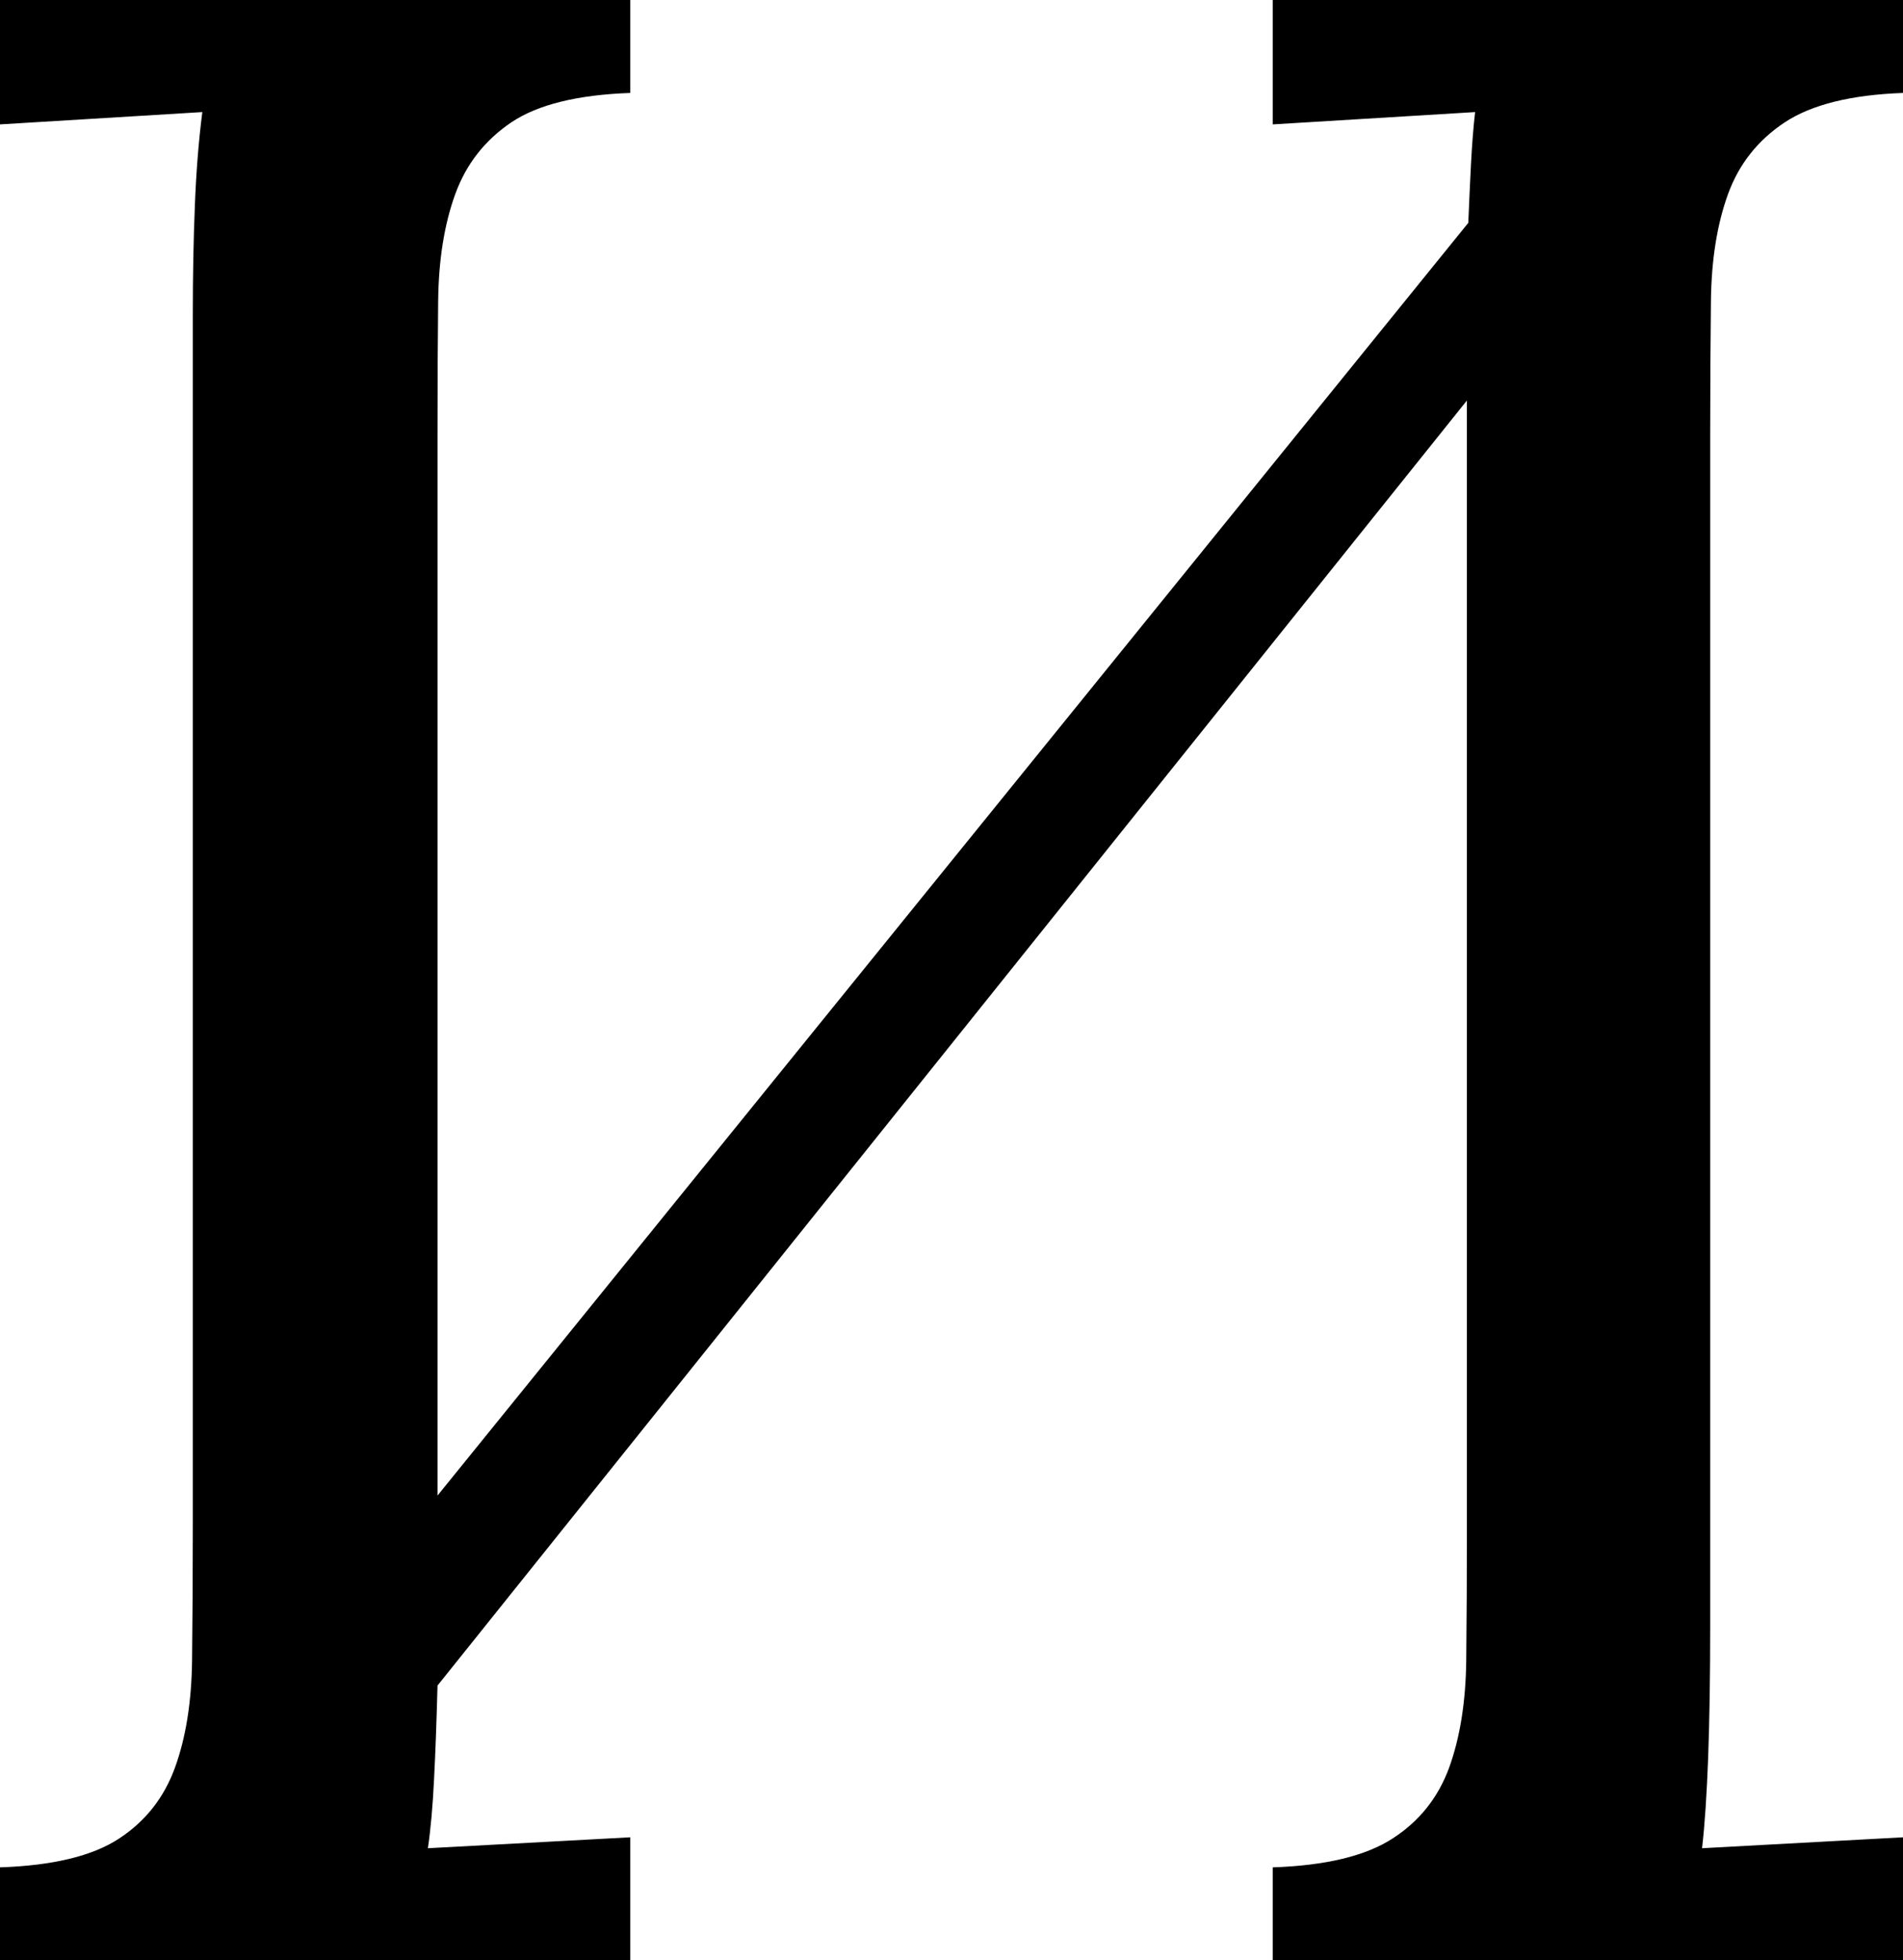 <svg width="20.391" height="21.006" viewBox="1.655 -42.012 20.391 21.006" xmlns="http://www.w3.org/2000/svg"><path d="M22.046 -41.016C21.489 -40.996 21.067 -40.891 20.779 -40.701C20.491 -40.51 20.288 -40.254 20.171 -39.932C20.054 -39.609 19.993 -39.229 19.988 -38.789C19.983 -38.35 19.98 -37.861 19.98 -37.324L19.98 -24.58C19.98 -23.506 19.951 -22.715 19.893 -22.207L22.046 -22.324L22.046 -21.006L15.293 -21.006L15.293 -22.002C15.859 -22.021 16.287 -22.124 16.575 -22.31C16.863 -22.495 17.065 -22.749 17.183 -23.071C17.3 -23.394 17.361 -23.777 17.366 -24.221C17.371 -24.666 17.373 -25.151 17.373 -25.679L17.373 -37.72L6.343 -23.95C6.333 -23.569 6.321 -23.235 6.306 -22.947C6.292 -22.659 6.27 -22.412 6.24 -22.207L8.408 -22.324L8.408 -21.006L1.655 -21.006L1.655 -22.002C2.222 -22.021 2.646 -22.124 2.93 -22.31C3.213 -22.495 3.413 -22.749 3.53 -23.071C3.647 -23.394 3.708 -23.777 3.713 -24.221C3.718 -24.666 3.721 -25.151 3.721 -25.679L3.721 -38.643C3.721 -39.053 3.728 -39.441 3.743 -39.807C3.757 -40.173 3.784 -40.508 3.823 -40.811L1.655 -40.679L1.655 -42.012L8.408 -42.012L8.408 -41.016C7.842 -40.996 7.417 -40.891 7.134 -40.701C6.851 -40.51 6.65 -40.254 6.533 -39.932C6.416 -39.609 6.355 -39.229 6.35 -38.789C6.345 -38.35 6.343 -37.861 6.343 -37.324L6.343 -25.986L17.388 -39.624C17.397 -39.849 17.407 -40.059 17.417 -40.254C17.427 -40.449 17.441 -40.635 17.461 -40.811L15.293 -40.679L15.293 -42.012L22.046 -42.012ZM22.046 -41.016"></path></svg>